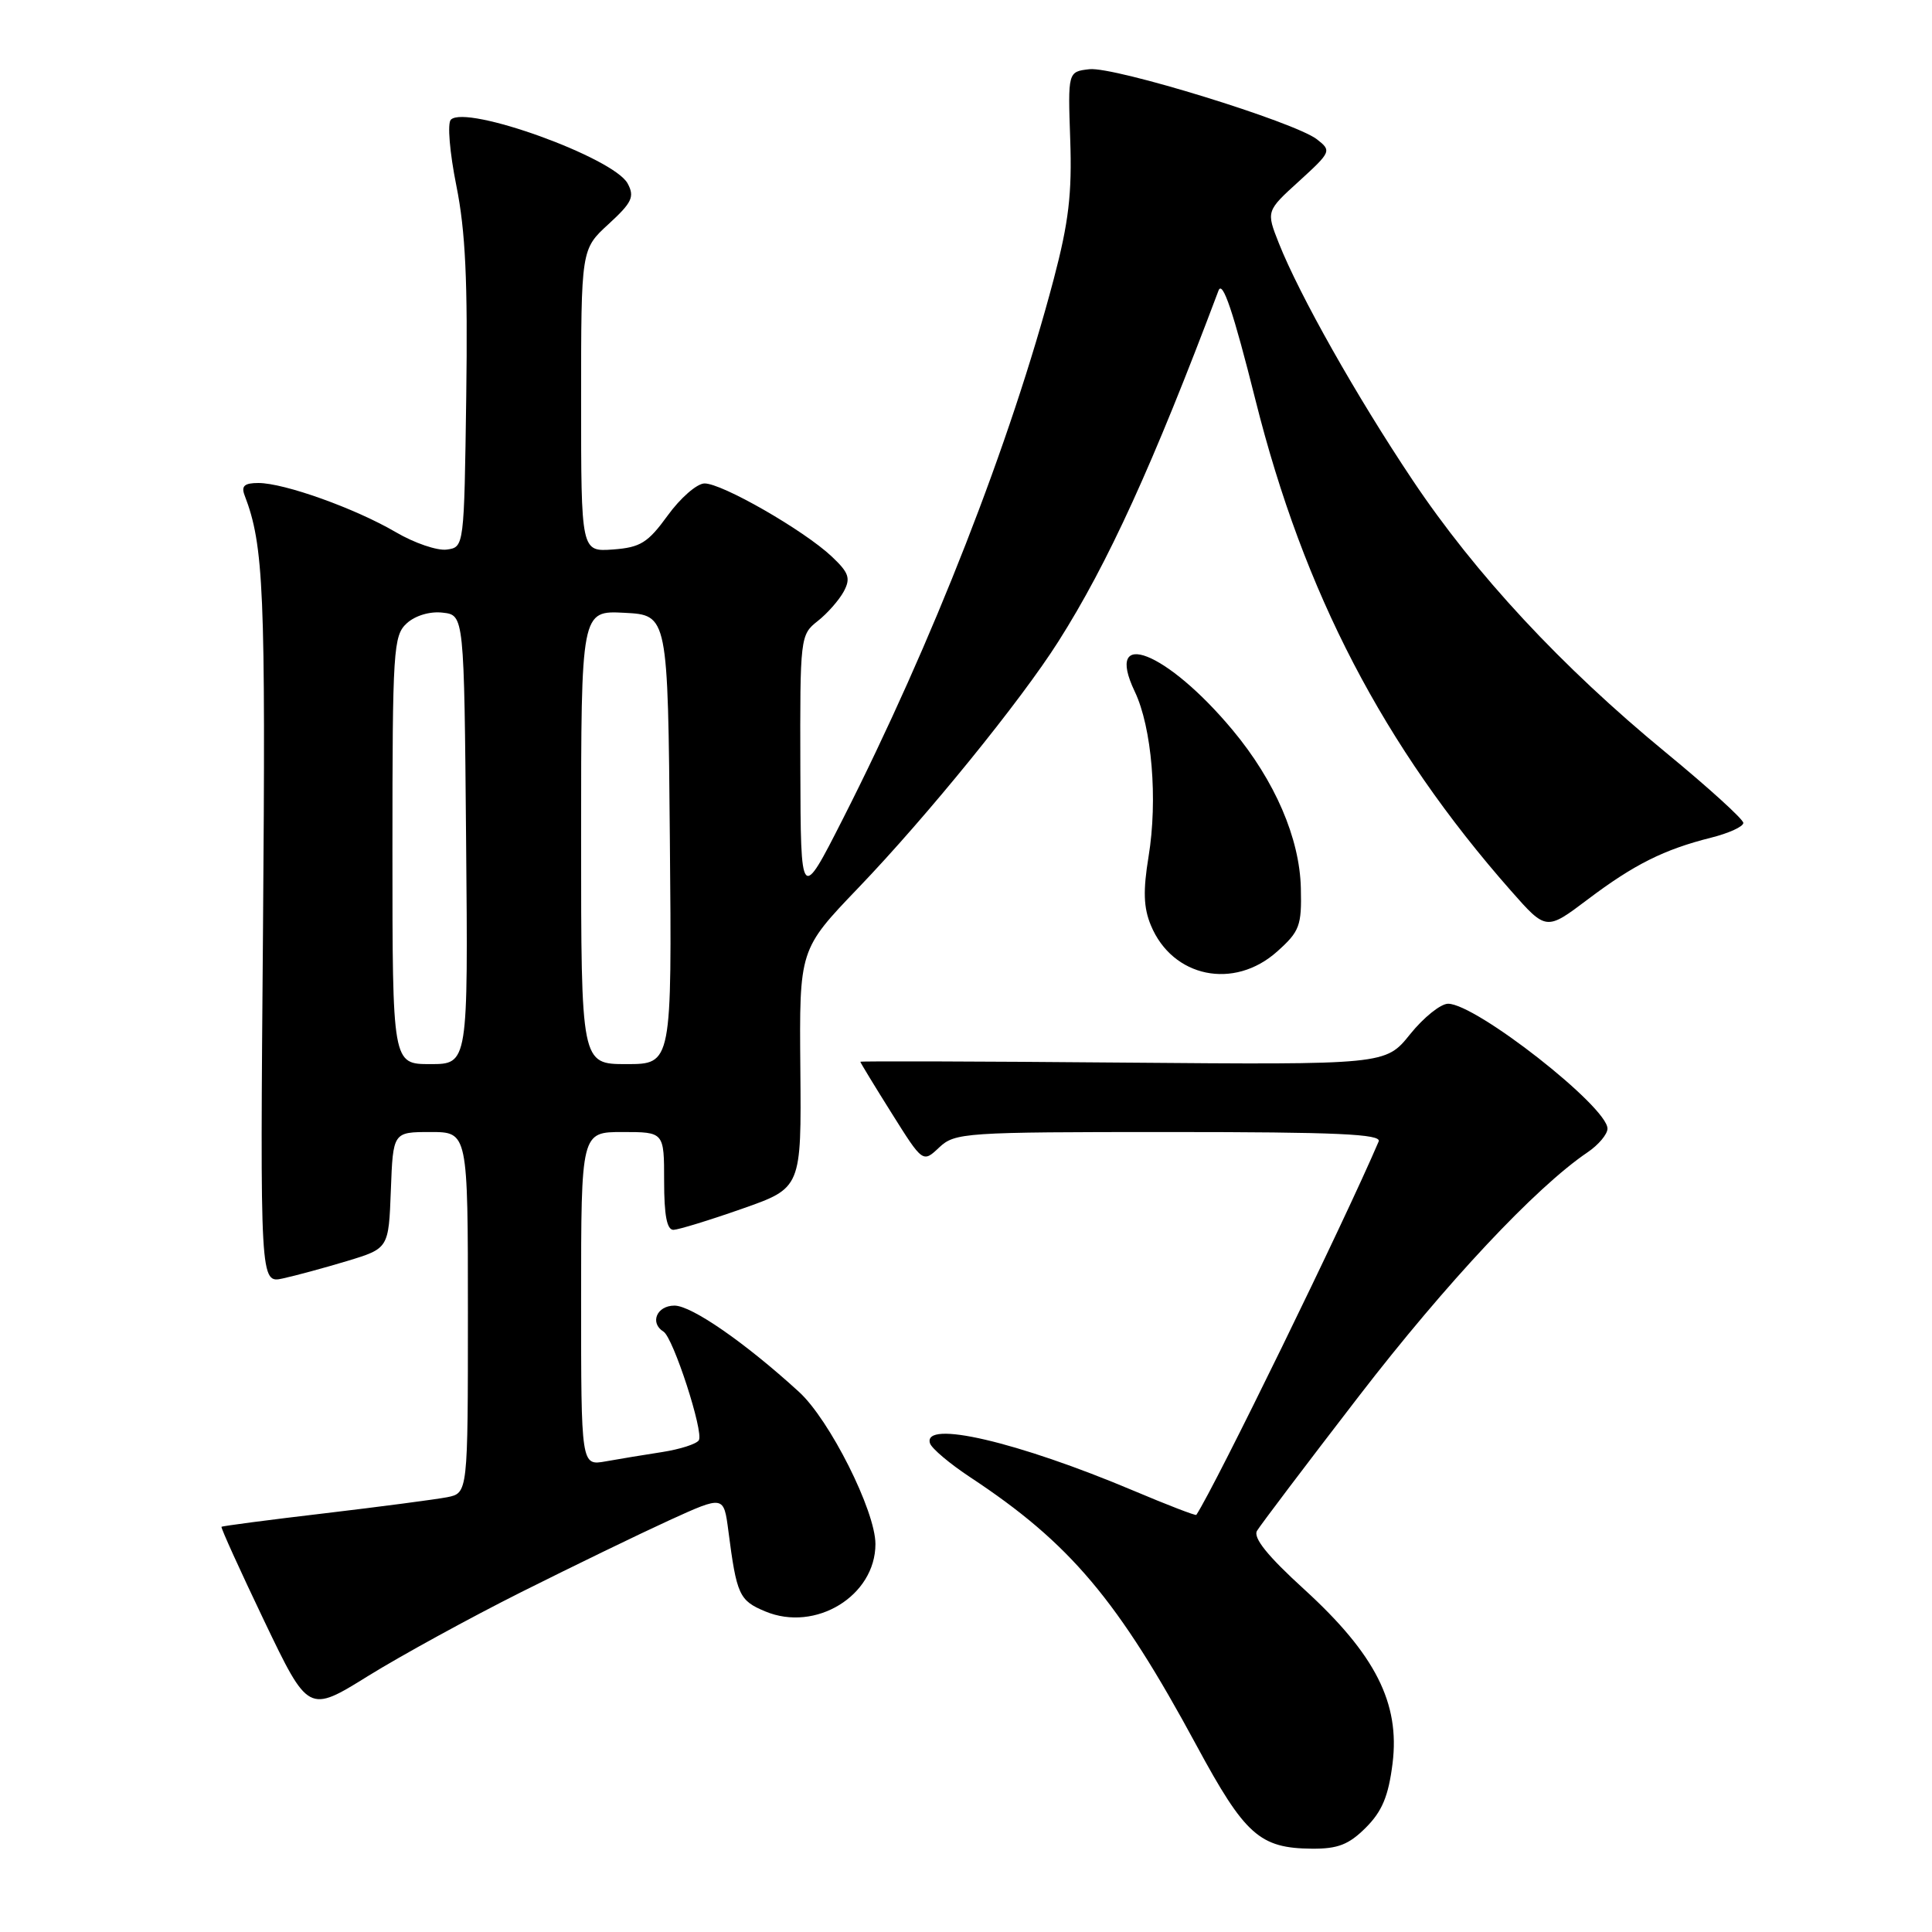 <?xml version="1.0" encoding="UTF-8" standalone="no"?>
<!DOCTYPE svg PUBLIC "-//W3C//DTD SVG 1.1//EN" "http://www.w3.org/Graphics/SVG/1.1/DTD/svg11.dtd" >
<svg xmlns="http://www.w3.org/2000/svg" xmlns:xlink="http://www.w3.org/1999/xlink" version="1.1" viewBox="0 0 256 256">
 <g >
 <path fill="currentColor"
d=" M 180.98 242.17 C 183.14 240.01 183.98 237.99 184.52 233.67 C 185.52 225.67 182.24 219.21 172.83 210.61 C 167.96 206.18 166.02 203.76 166.56 202.84 C 167.00 202.10 173.07 194.07 180.06 185.00 C 191.65 169.96 203.48 157.35 210.34 152.70 C 211.80 151.72 213.00 150.29 213.00 149.55 C 213.00 146.65 195.57 133.00 191.88 133.00 C 190.90 133.00 188.63 134.82 186.84 137.05 C 183.59 141.09 183.59 141.09 148.79 140.80 C 129.66 140.63 114.00 140.59 114.00 140.69 C 114.00 140.80 115.86 143.86 118.14 147.49 C 122.28 154.09 122.28 154.09 124.45 152.04 C 126.54 150.08 127.80 150.00 154.92 150.00 C 177.17 150.00 183.10 150.27 182.68 151.25 C 178.16 161.84 161.04 196.90 158.52 200.73 C 158.43 200.86 154.71 199.43 150.24 197.54 C 134.81 191.03 122.22 188.10 123.23 191.25 C 123.46 191.94 125.86 193.96 128.57 195.75 C 141.80 204.48 148.13 211.99 158.57 231.33 C 164.96 243.15 166.91 244.90 173.83 244.96 C 177.27 244.99 178.73 244.42 180.98 242.17 Z  M 69.09 210.95 C 75.92 207.53 84.74 203.25 88.70 201.44 C 95.90 198.16 95.90 198.16 96.51 202.83 C 97.61 211.34 97.94 212.08 101.40 213.52 C 108.07 216.31 116.00 211.45 116.00 204.59 C 116.00 200.21 109.93 188.13 105.87 184.43 C 98.72 177.90 91.64 173.00 89.37 173.00 C 87.02 173.00 86.06 175.30 87.92 176.45 C 89.21 177.25 93.27 189.75 92.60 190.84 C 92.29 191.34 90.12 192.03 87.77 192.40 C 85.42 192.76 82.04 193.32 80.25 193.64 C 77.00 194.22 77.00 194.22 77.00 172.11 C 77.00 150.00 77.00 150.00 82.50 150.00 C 88.00 150.00 88.00 150.00 88.00 156.50 C 88.00 161.06 88.37 162.99 89.25 162.96 C 89.94 162.93 94.03 161.68 98.35 160.16 C 106.19 157.41 106.19 157.41 106.05 141.61 C 105.91 125.81 105.91 125.81 113.73 117.65 C 122.84 108.15 135.26 92.86 140.24 85.00 C 146.79 74.69 152.79 61.54 161.46 38.50 C 162.00 37.08 163.42 41.31 166.36 53.02 C 172.76 78.56 183.35 98.89 200.19 118.01 C 204.88 123.33 204.88 123.33 210.38 119.18 C 216.53 114.54 220.49 112.56 226.75 110.99 C 229.09 110.40 231.00 109.53 231.00 109.04 C 231.00 108.56 226.39 104.37 220.75 99.73 C 206.92 88.36 195.50 76.07 187.17 63.61 C 179.74 52.50 172.19 39.12 169.46 32.24 C 167.77 27.97 167.77 27.97 172.14 24.00 C 176.40 20.11 176.45 19.98 174.50 18.46 C 171.54 16.16 147.64 8.80 144.35 9.17 C 141.50 9.50 141.50 9.50 141.81 18.50 C 142.06 25.64 141.61 29.46 139.62 37.00 C 133.90 58.66 123.56 85.12 111.69 108.50 C 106.10 119.50 106.10 119.50 106.05 101.82 C 106.00 84.45 106.04 84.11 108.34 82.30 C 109.63 81.29 111.18 79.52 111.80 78.38 C 112.74 76.62 112.49 75.89 110.21 73.74 C 106.52 70.26 95.59 63.99 93.33 64.06 C 92.32 64.09 90.13 66.01 88.47 68.31 C 85.84 71.93 84.86 72.54 81.22 72.81 C 77.00 73.11 77.00 73.11 77.00 53.07 C 77.00 33.03 77.00 33.03 80.63 29.70 C 83.75 26.84 84.11 26.07 83.17 24.32 C 81.34 20.89 61.77 13.83 59.74 15.86 C 59.26 16.34 59.59 20.23 60.47 24.61 C 61.68 30.61 61.99 37.28 61.78 52.50 C 61.50 72.48 61.50 72.50 59.21 72.82 C 57.96 73.00 54.90 71.96 52.42 70.50 C 47.05 67.36 37.66 64.00 34.24 64.00 C 32.38 64.00 31.94 64.40 32.41 65.63 C 34.96 72.26 35.21 78.31 34.85 123.02 C 34.46 170.06 34.46 170.06 37.48 169.40 C 39.14 169.04 42.98 168.00 46.00 167.09 C 51.50 165.42 51.50 165.42 51.79 157.71 C 52.08 150.00 52.08 150.00 57.04 150.00 C 62.00 150.00 62.00 150.00 62.00 173.92 C 62.00 197.84 62.00 197.84 59.25 198.39 C 57.74 198.68 50.44 199.64 43.03 200.52 C 35.62 201.39 29.47 202.20 29.35 202.31 C 29.24 202.43 31.78 208.03 35.00 214.76 C 40.86 226.99 40.86 226.99 48.77 222.08 C 53.13 219.38 62.27 214.37 69.09 210.95 Z  M 169.23 126.08 C 172.21 123.42 172.49 122.67 172.37 117.69 C 172.22 111.08 168.94 103.47 163.33 96.74 C 154.63 86.30 146.24 82.99 150.36 91.63 C 152.63 96.38 153.43 105.96 152.19 113.50 C 151.45 118.02 151.52 120.27 152.50 122.62 C 155.36 129.52 163.50 131.21 169.23 126.08 Z  M 52.00 112.65 C 52.00 86.02 52.12 84.21 53.91 82.58 C 55.04 81.56 56.98 80.98 58.66 81.18 C 61.50 81.50 61.50 81.50 61.76 111.25 C 62.03 141.00 62.03 141.00 57.01 141.00 C 52.00 141.00 52.00 141.00 52.00 112.65 Z  M 77.00 110.95 C 77.00 80.90 77.00 80.90 82.75 81.20 C 88.50 81.50 88.50 81.50 88.76 111.25 C 89.03 141.00 89.03 141.00 83.01 141.00 C 77.00 141.00 77.00 141.00 77.00 110.95 Z "/>
</g>
</svg>